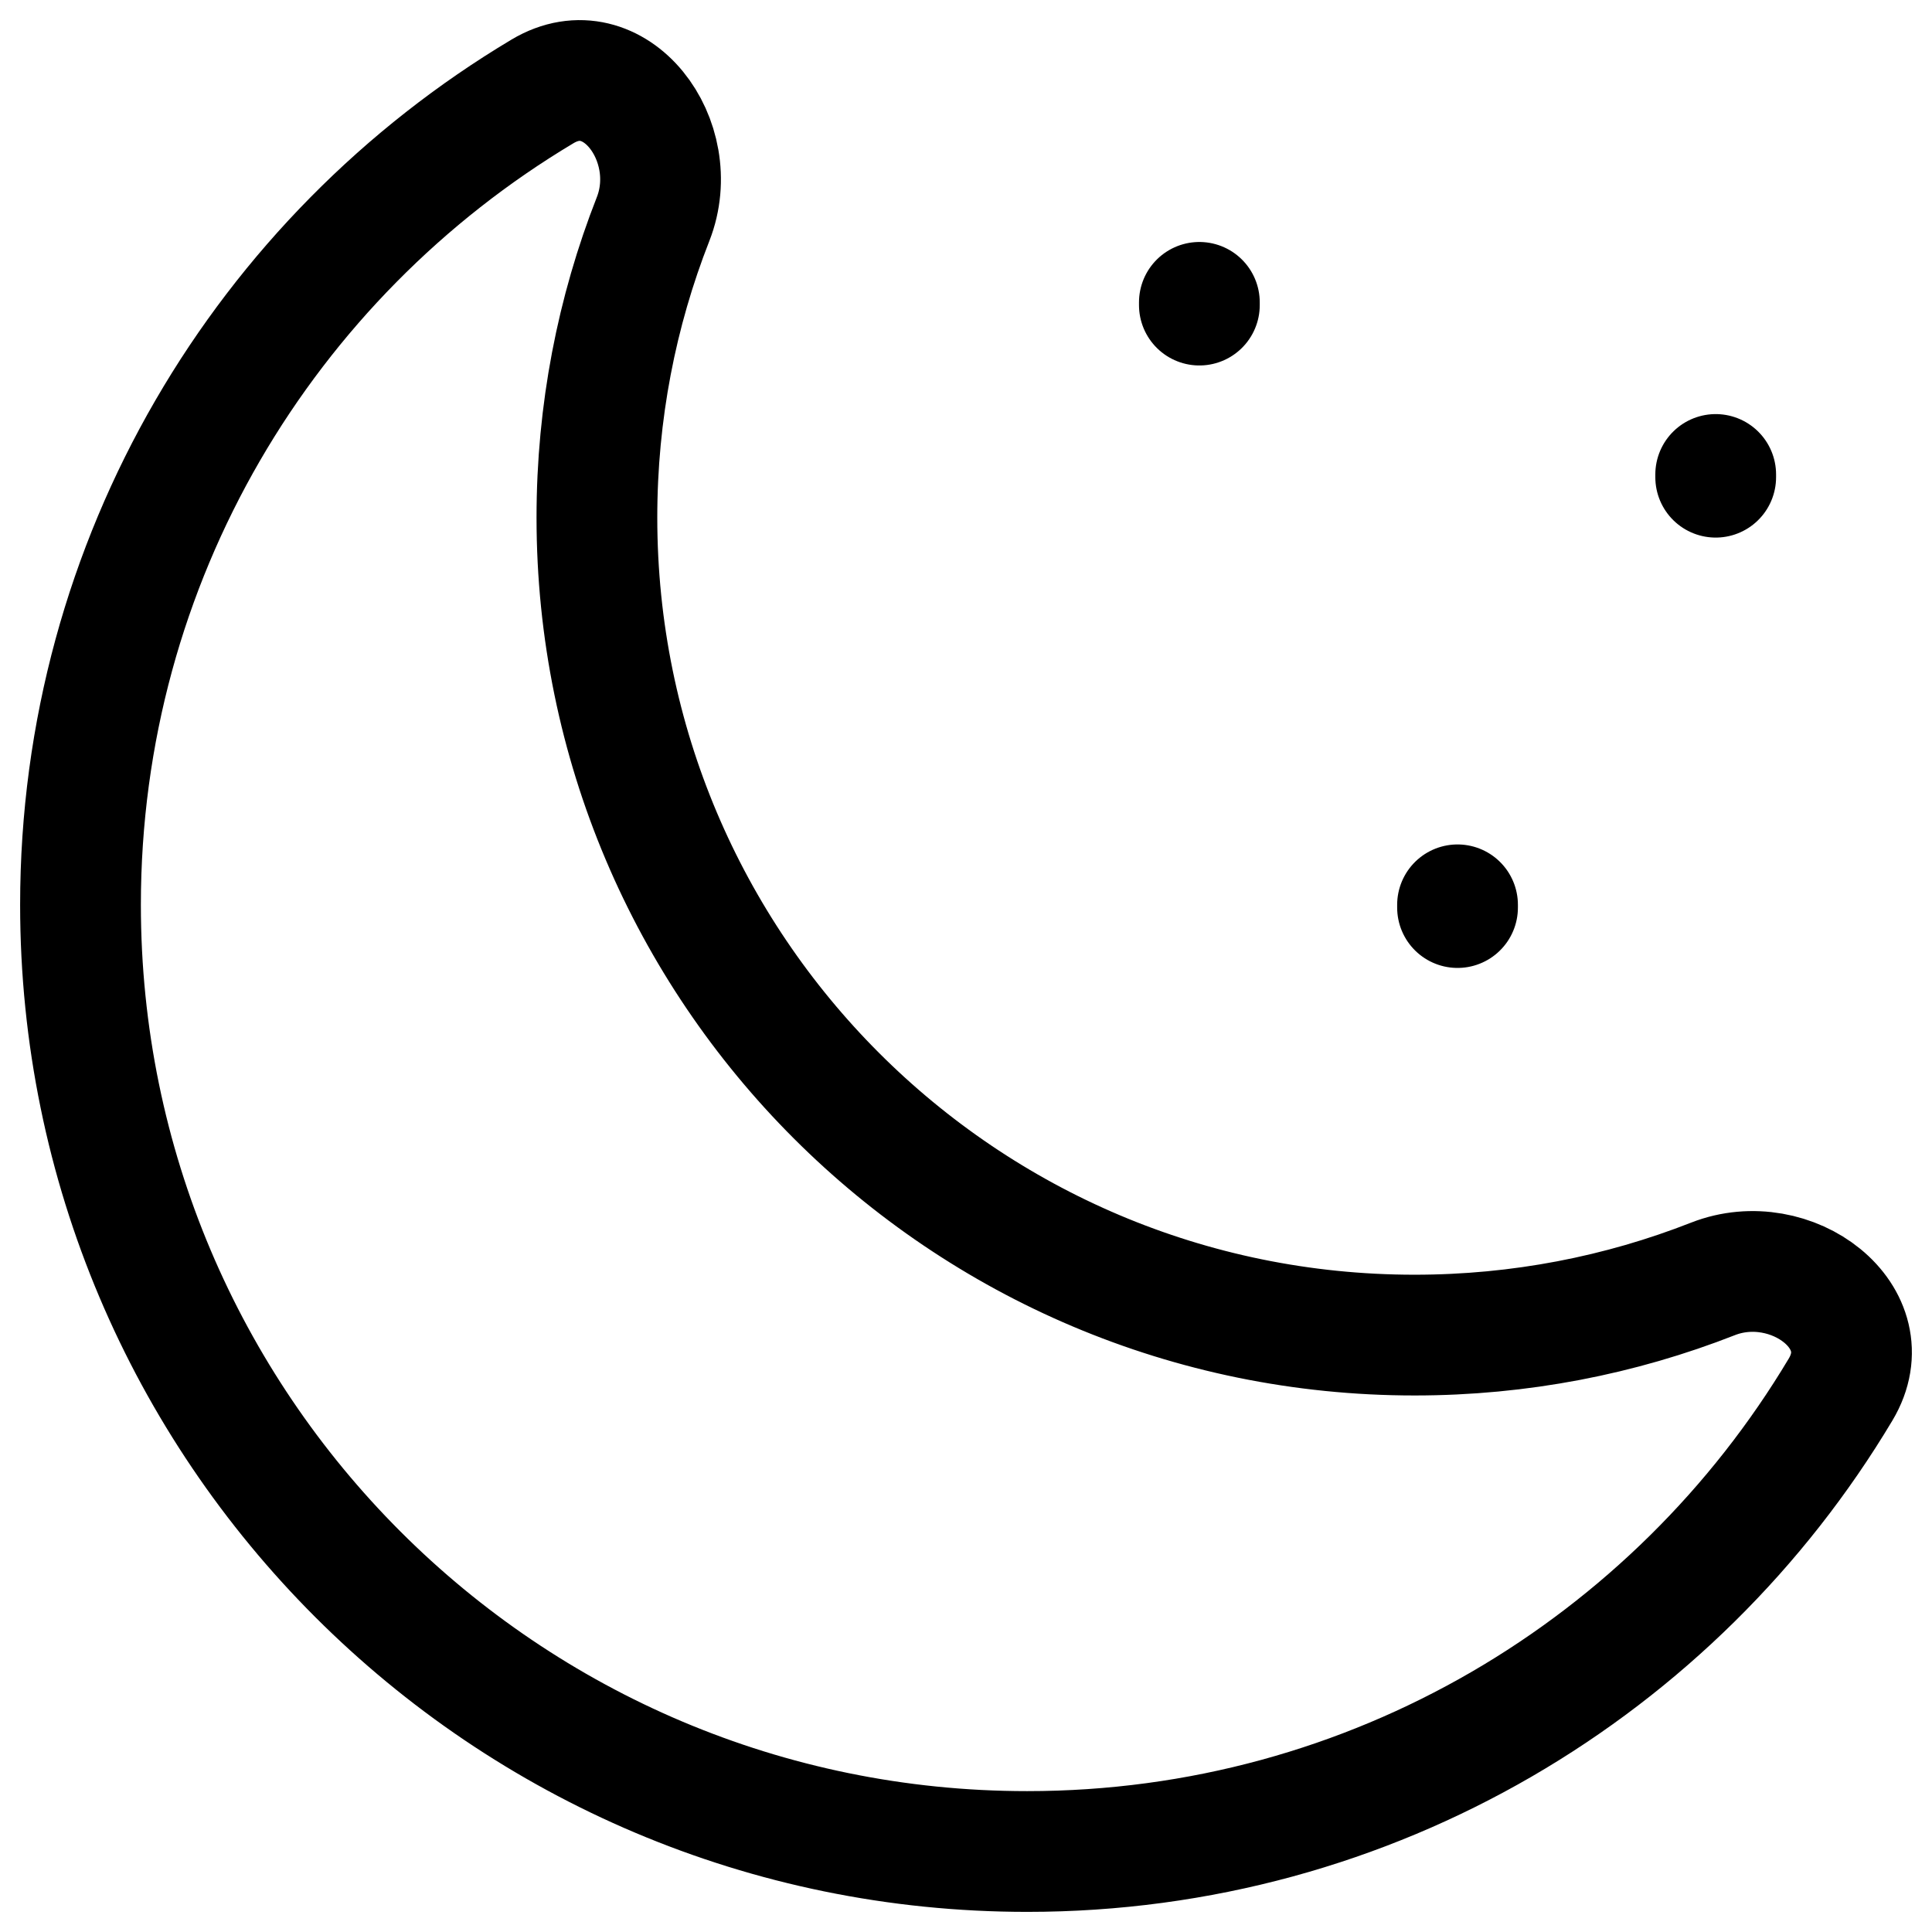 <svg width="24" height="24" viewBox="0 0 24 24" fill="none" xmlns="http://www.w3.org/2000/svg">
<g clip-path="url(#clip0_1607_8107)">
<path d="M14.899 3.756V3.79M18.106 11.24V11.274M21.313 5.894V5.928M17.572 16.585C18.88 16.585 20.13 16.338 21.279 15.887C22.25 15.506 23.399 16.367 22.864 17.262C20.811 20.699 17.054 23 12.76 23C6.265 23 1 17.735 1 11.24C1 6.946 3.301 3.189 6.738 1.136C7.633 0.601 8.494 1.75 8.113 2.721C7.662 3.87 7.415 5.12 7.415 6.429C7.415 12.038 11.962 16.585 17.572 16.585Z" stroke="black" stroke-width="1.5" stroke-linecap="round"/>
</g>
<defs>
<clipPath id="clip0_1607_8107">
<rect width="24" height="24" fill="white"/>
</clipPath>
</defs>
</svg>
